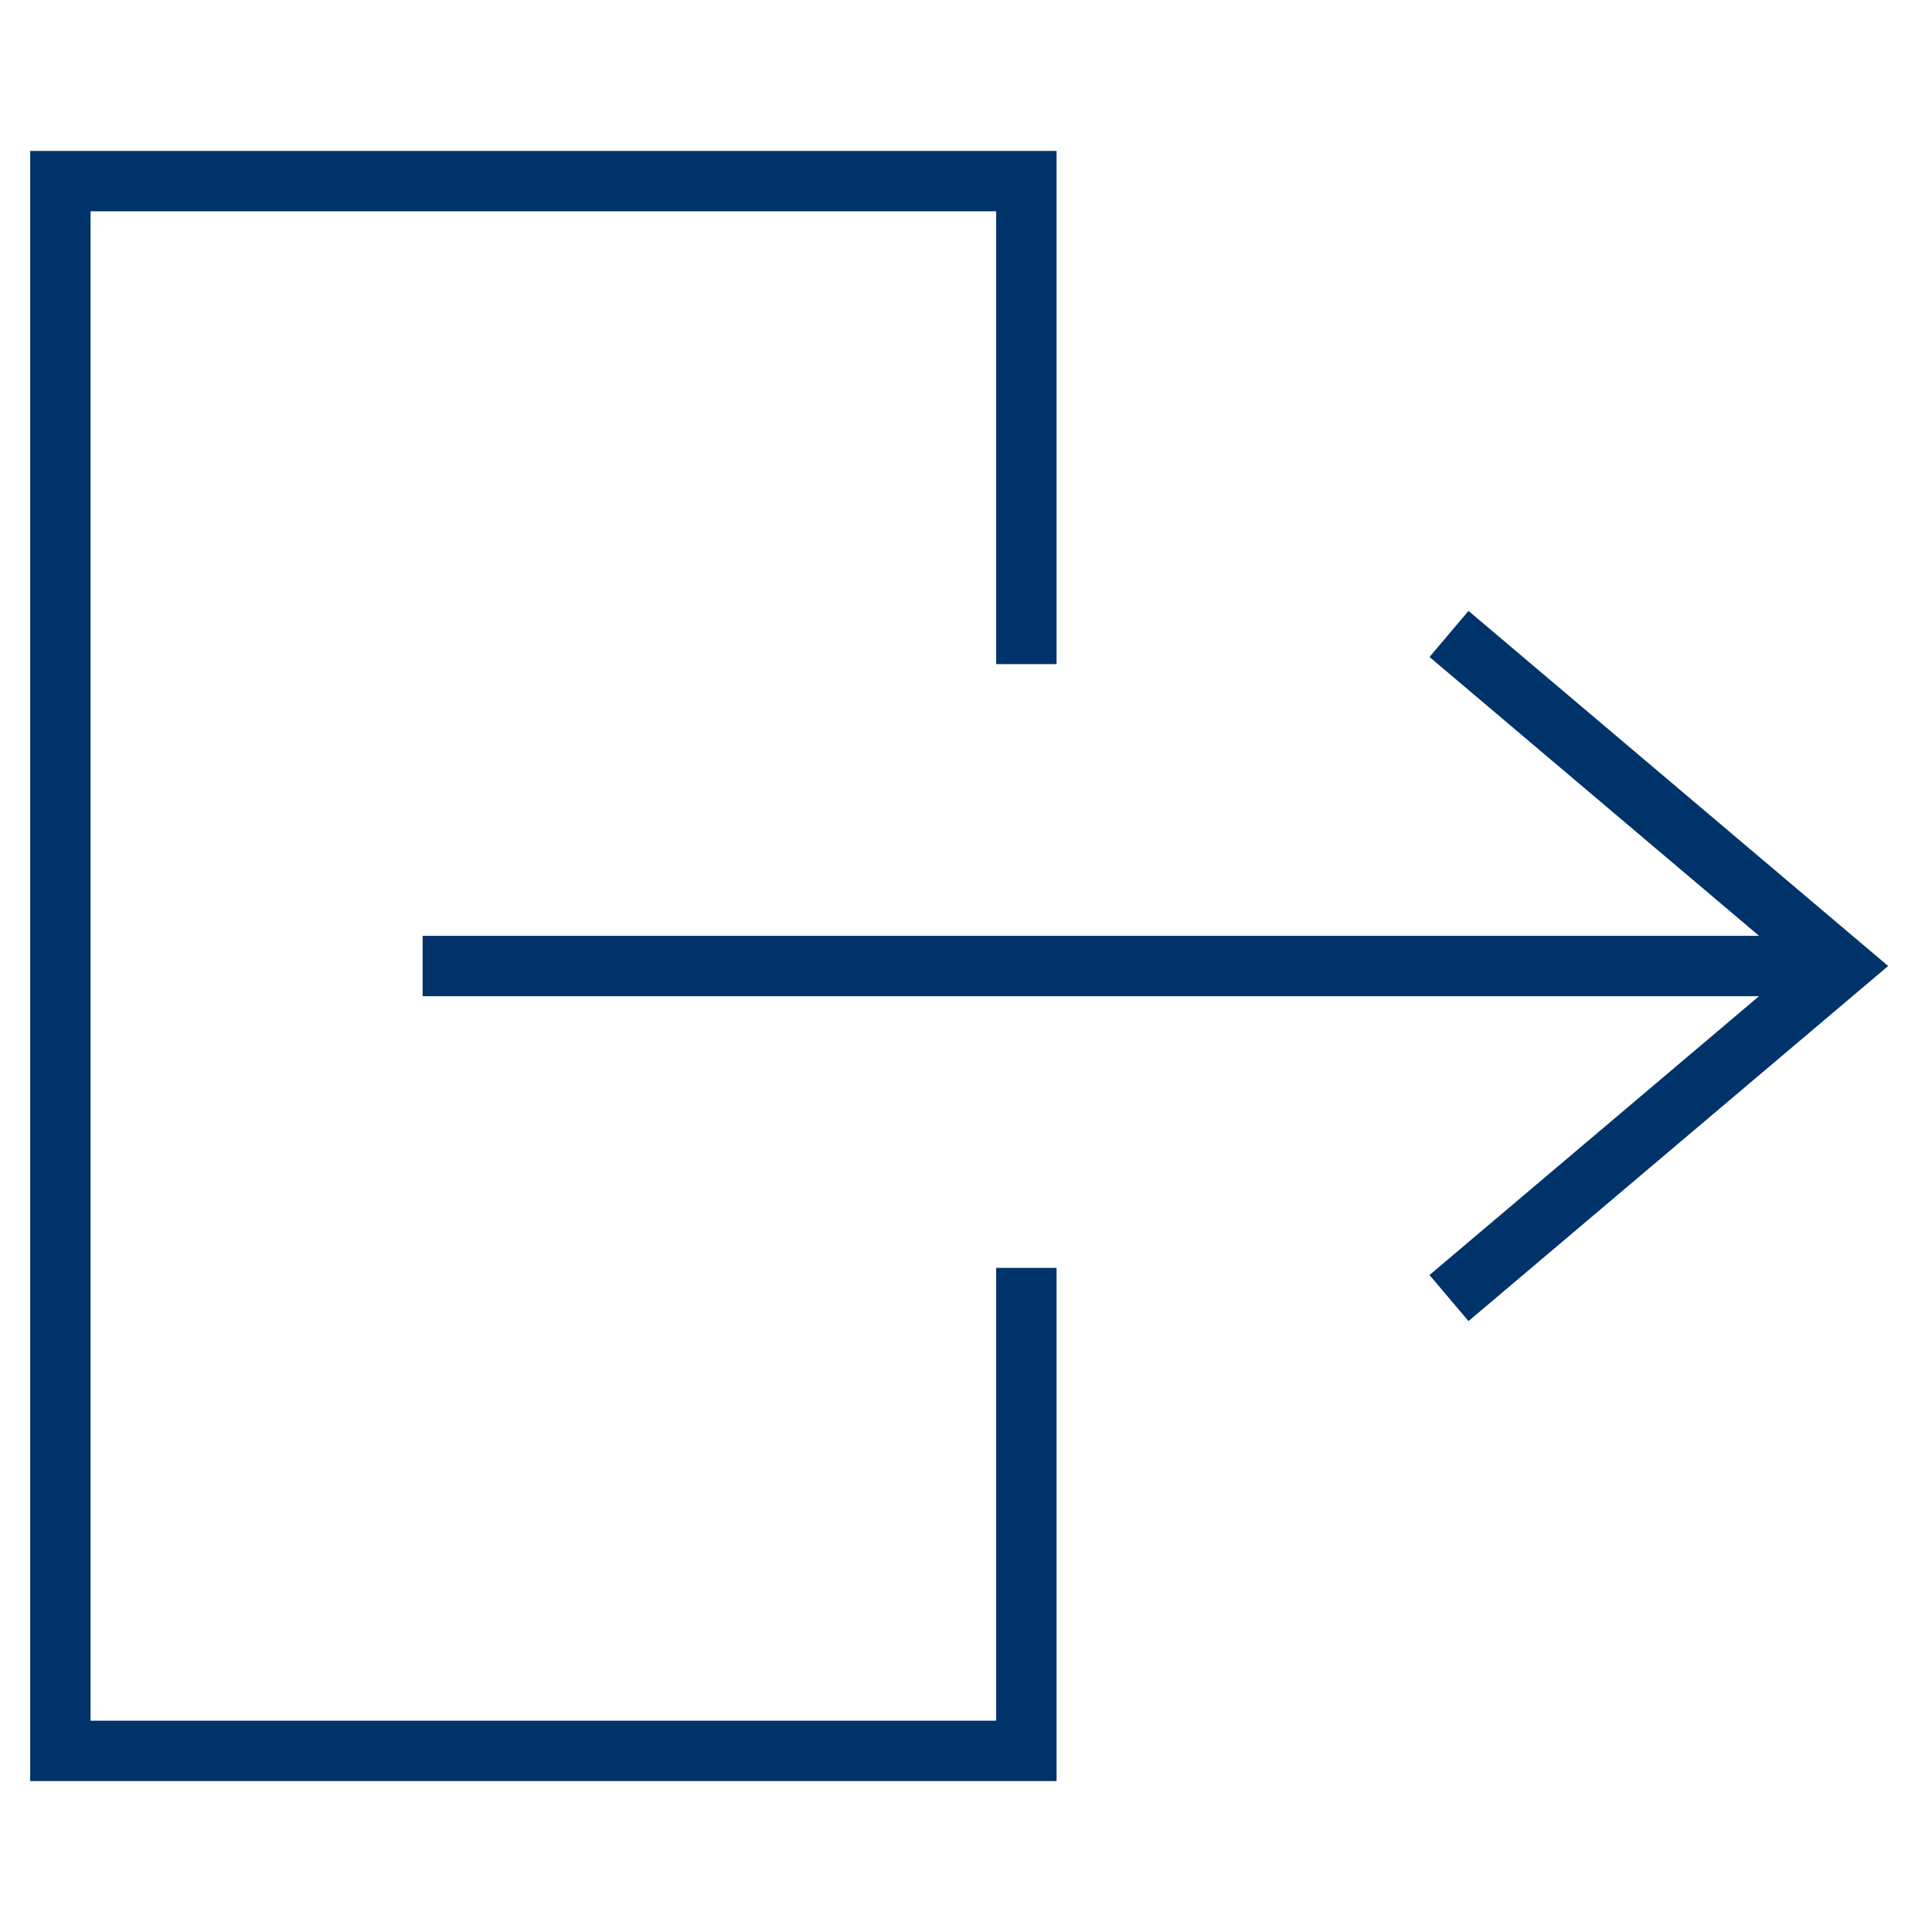 <?xml version="1.0" encoding="UTF-8"?>
<svg xmlns="http://www.w3.org/2000/svg" aria-describedby="desc" aria-labelledby="title" viewBox="0 0 64 64"><path fill="none" stroke="#003369" stroke-miterlimit="10" stroke-width="2" d="M34 22V6H2v52h32V42" data-name="layer2" style="stroke: #003369;"/><path fill="none" stroke="#003369" stroke-miterlimit="10" stroke-width="2" d="M14 32h47M48 43l13-11-13-11" data-name="layer1" style="stroke: #003369;"/></svg>

